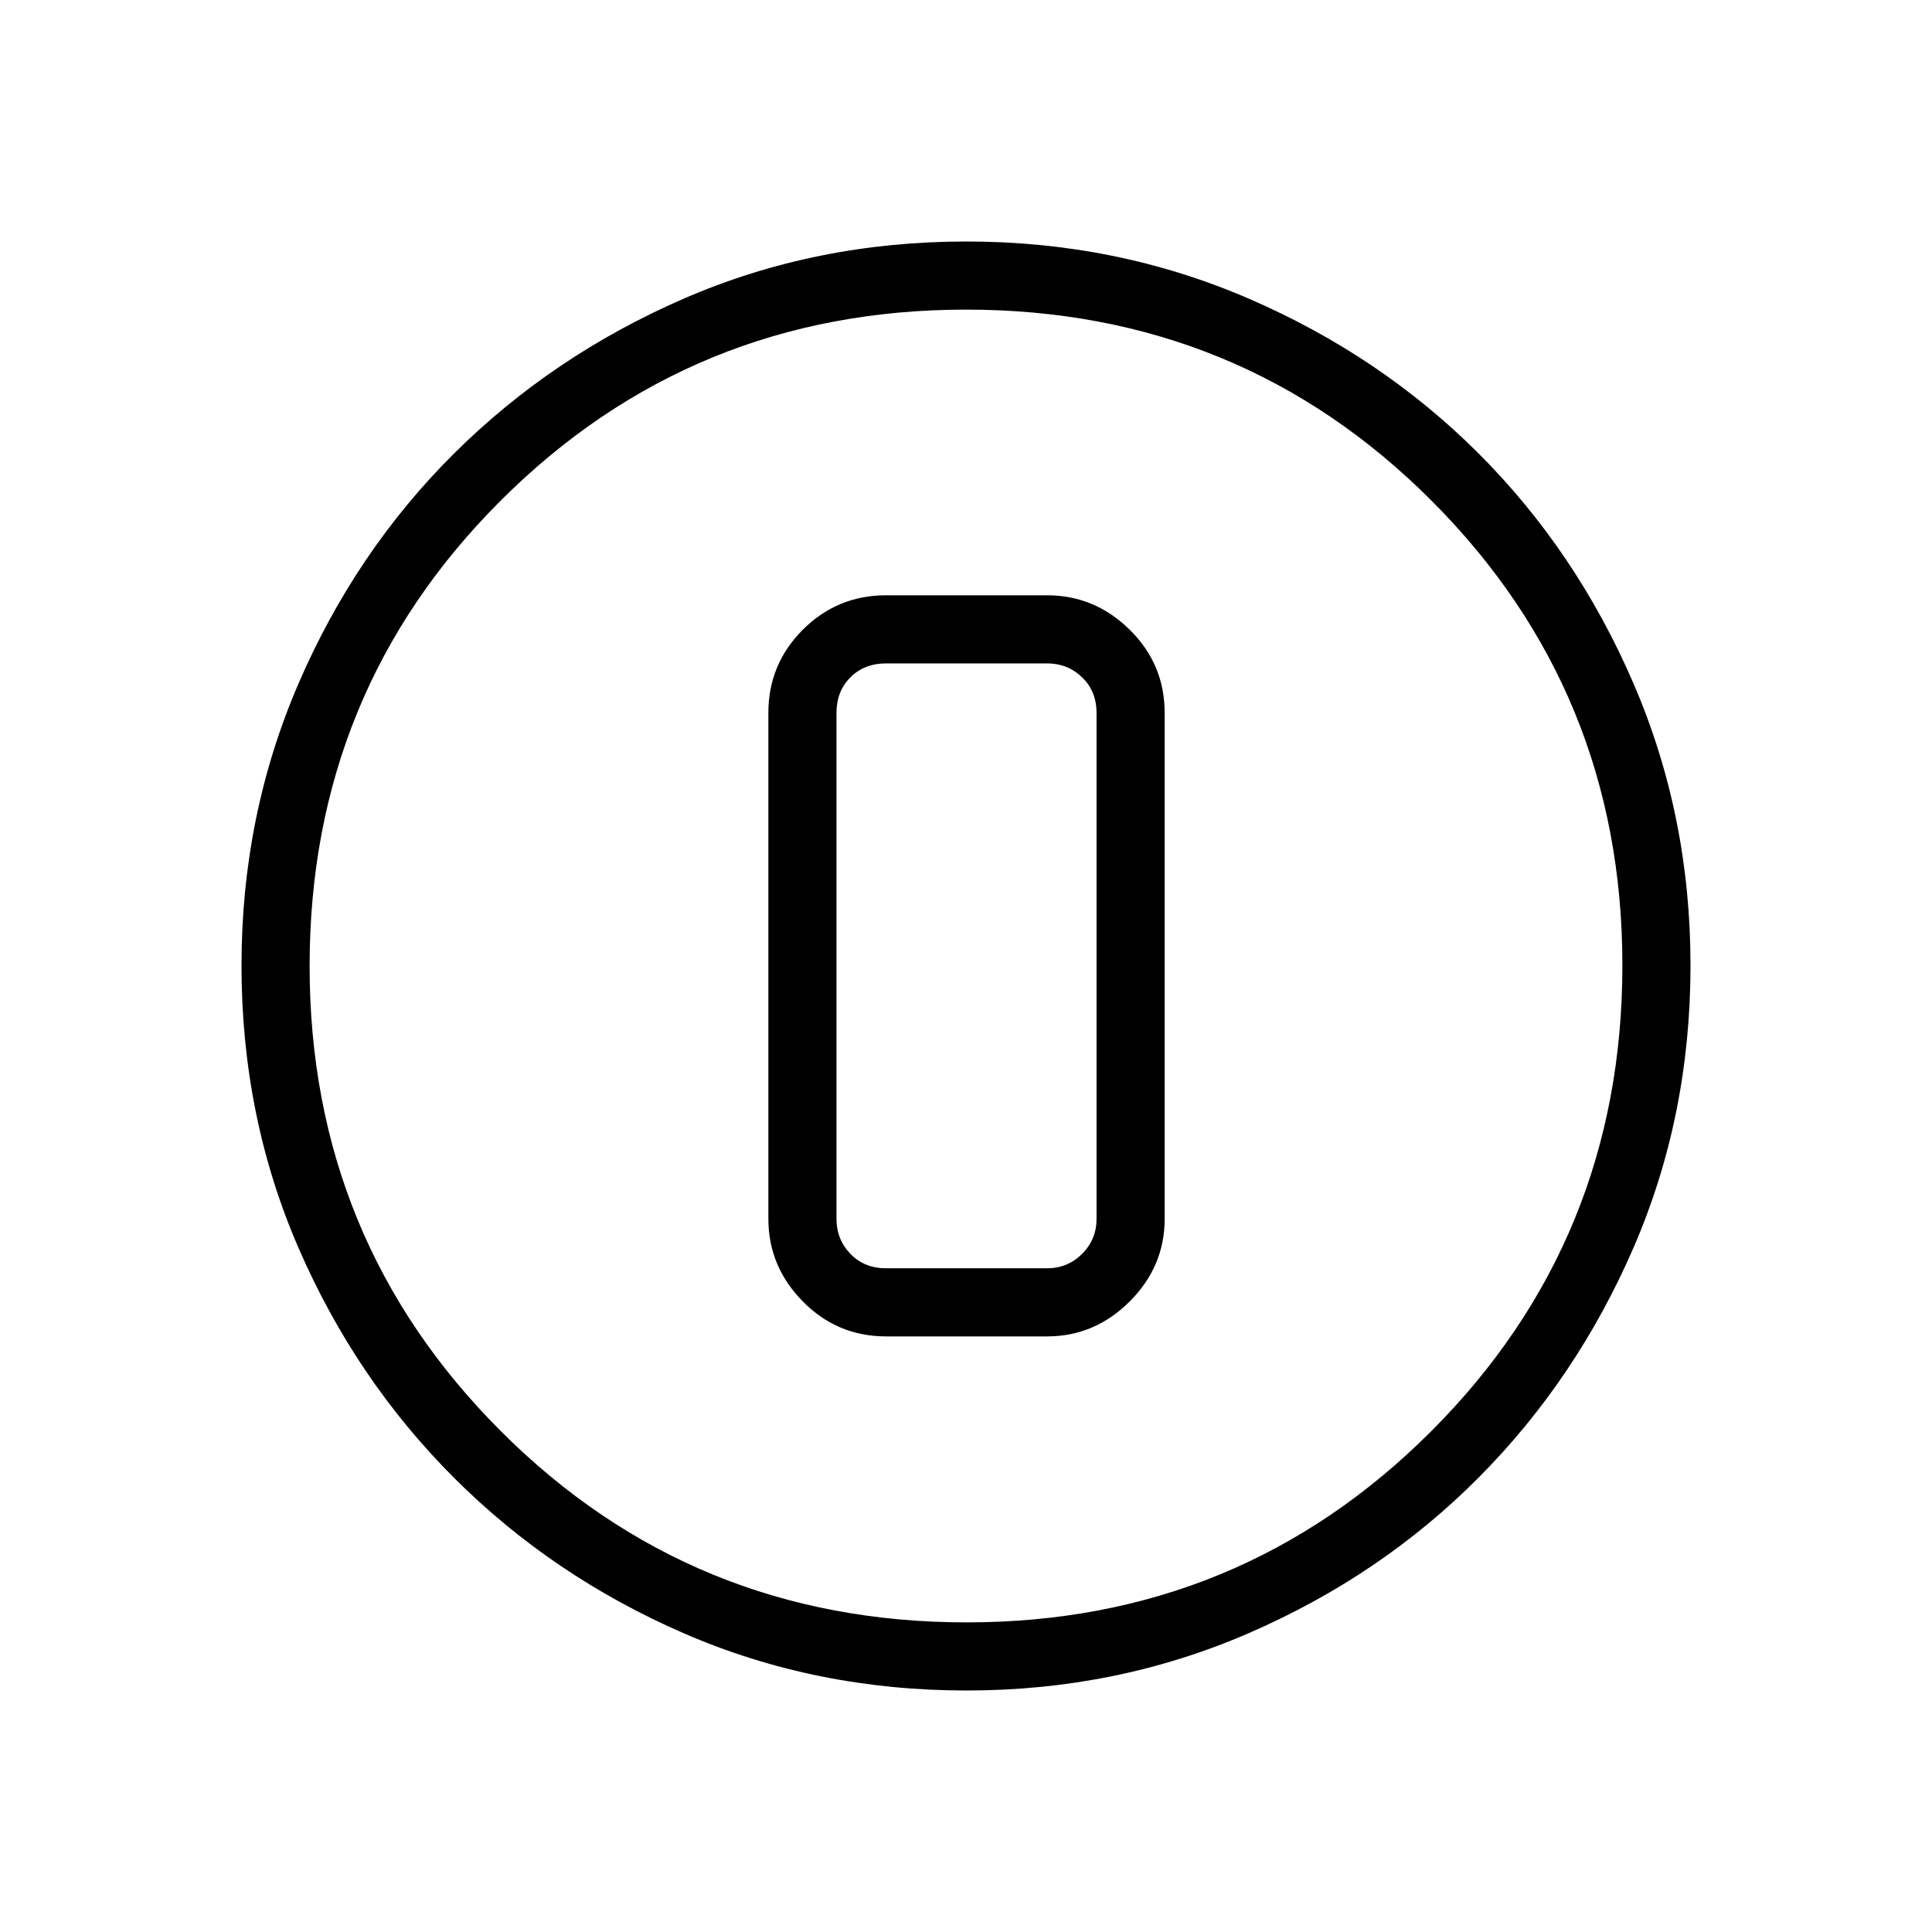 <svg xmlns="http://www.w3.org/2000/svg" height="40" viewBox="0 96 960 960" width="40"><path d="M480.311 936q-75.008 0-140.332-28.339-65.325-28.34-114.286-77.255-48.961-48.915-77.327-114.228Q120 650.865 120 575.8q0-74.551 28.339-140.182 28.34-65.631 77.255-114.259 48.915-48.627 114.228-76.993Q405.135 216 480.2 216q74.551 0 140.182 28.339 65.631 28.34 114.259 76.922 48.627 48.582 76.993 114.257Q840 501.194 840 575.689q0 75.008-28.339 140.332-28.34 65.325-76.922 114.163-48.582 48.838-114.257 77.327Q554.806 936 480.311 936Zm.022-33.846q135.923 0 230.872-95.026 94.949-95.025 94.949-231.461 0-135.923-94.824-230.872-94.824-94.949-231.33-94.949-136.103 0-231.128 94.824-95.026 94.824-95.026 231.33 0 136.103 95.026 231.128 95.025 95.026 231.461 95.026ZM480 576Zm-39.744 184.052h80.001q23.717 0 41.089-17.372t17.372-41.09V450.256q0-24.231-17.372-41.346-17.372-17.115-41.089-17.115h-80.001q-24.23 0-41.346 17.115-17.115 17.115-17.115 41.346V701.59q0 23.718 17.115 41.09 17.116 17.372 41.346 17.372Zm0-334.411h80.001q10.256 0 17.435 6.923 7.18 6.923 7.18 17.692V701.59q0 10.256-7.18 17.436-7.179 7.179-17.435 7.179h-80.001q-10.769 0-17.692-7.179-6.923-7.18-6.923-17.436V450.256q0-10.769 6.923-17.692t17.692-6.923Z"/></svg>